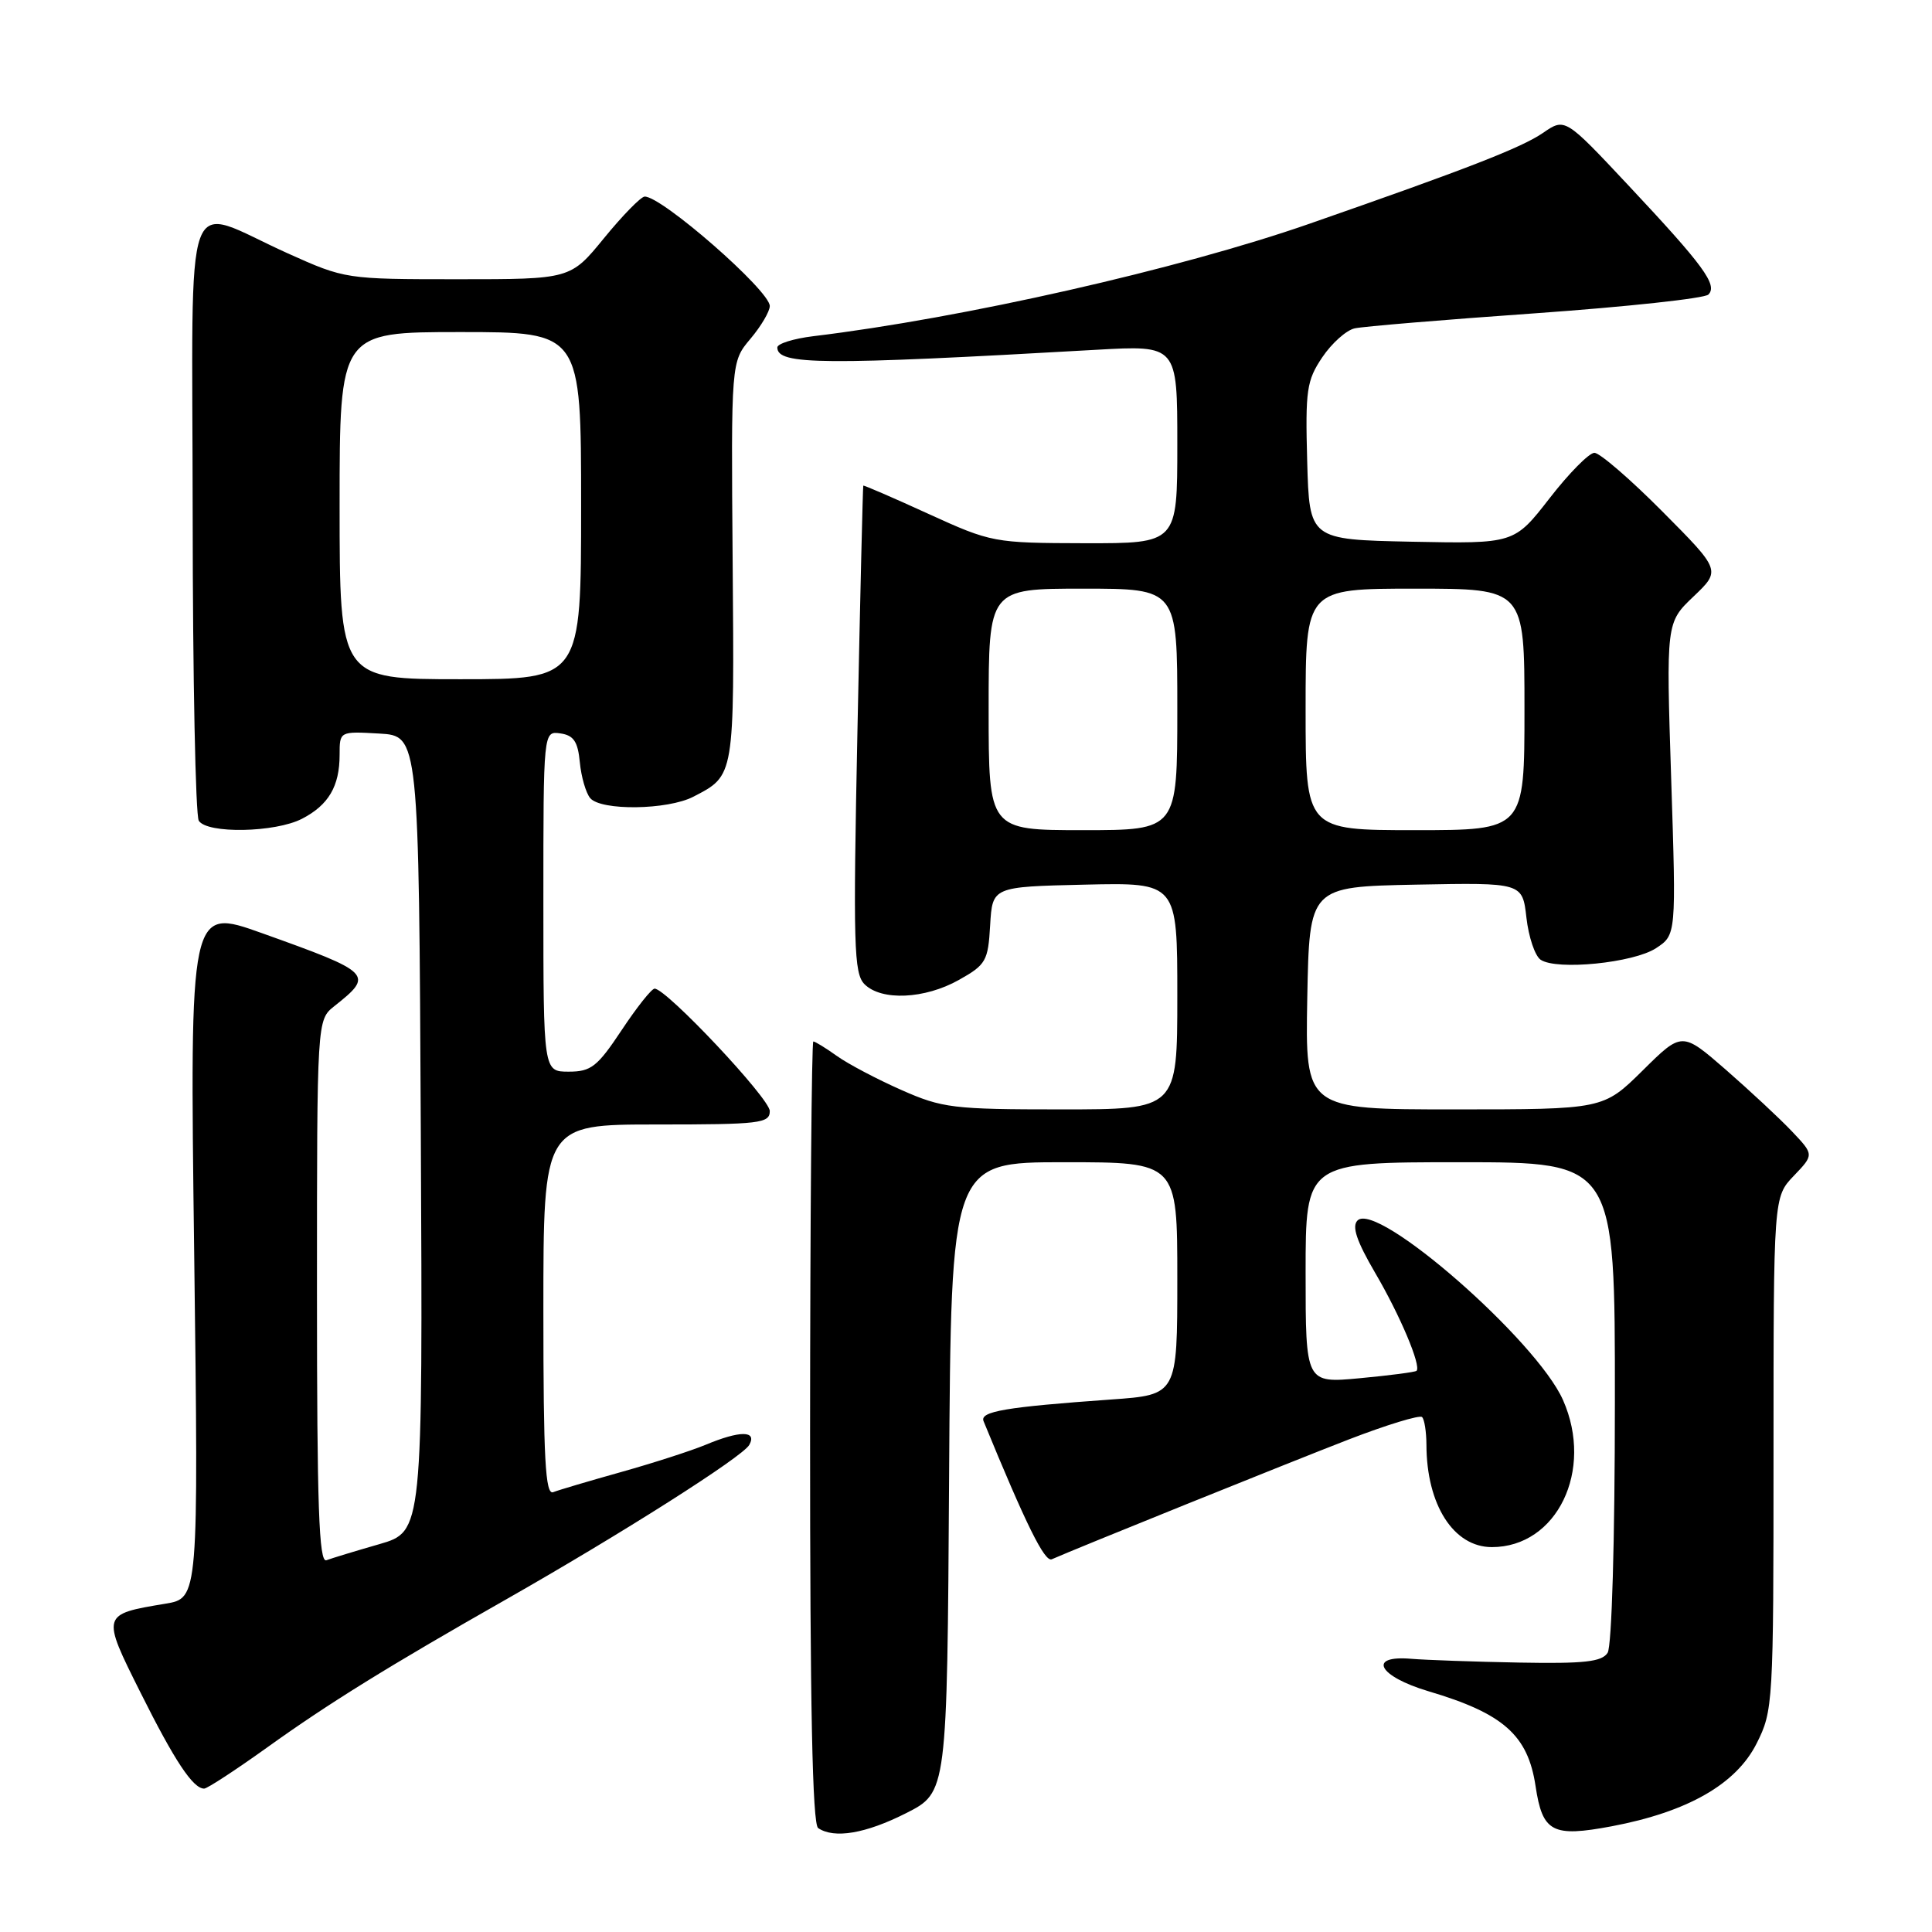 <?xml version="1.0" encoding="UTF-8" standalone="no"?>
<!DOCTYPE svg PUBLIC "-//W3C//DTD SVG 1.1//EN" "http://www.w3.org/Graphics/SVG/1.1/DTD/svg11.dtd" >
<svg xmlns="http://www.w3.org/2000/svg" xmlns:xlink="http://www.w3.org/1999/xlink" version="1.1" viewBox="0 0 256 256">
 <g >
 <path fill="currentColor"
d=" M 120.07 240.25 C 125.50 237.50 125.50 237.50 125.76 195.75 C 126.02 154.00 126.02 154.00 141.01 154.00 C 156.00 154.00 156.00 154.00 156.00 169.41 C 156.00 184.82 156.00 184.82 147.25 185.44 C 133.22 186.44 129.79 187.02 130.33 188.32 C 135.95 202.02 138.43 207.04 139.37 206.61 C 142.47 205.23 170.65 193.86 178.68 190.75 C 183.73 188.80 188.12 187.46 188.43 187.77 C 188.75 188.08 189.00 189.72 189.01 191.42 C 189.02 199.39 192.60 205.00 197.68 205.00 C 206.30 205.00 211.23 194.83 207.11 185.52 C 203.61 177.60 182.47 159.13 179.88 161.72 C 179.10 162.50 179.76 164.45 182.21 168.65 C 185.52 174.29 188.34 180.99 187.70 181.64 C 187.52 181.81 184.15 182.25 180.19 182.62 C 173.00 183.29 173.00 183.29 173.00 168.64 C 173.00 154.00 173.00 154.00 193.50 154.00 C 214.00 154.00 214.00 154.00 213.98 185.75 C 213.98 204.05 213.57 218.14 213.02 219.00 C 212.26 220.20 209.94 220.46 201.28 220.30 C 195.35 220.19 188.93 219.96 187.00 219.80 C 181.13 219.30 182.63 222.12 189.28 224.10 C 199.21 227.04 202.46 229.92 203.47 236.67 C 204.39 242.79 205.69 243.47 213.57 241.99 C 223.61 240.09 230.03 236.42 232.75 231.04 C 234.95 226.67 235.00 225.85 235.00 192.59 C 235.00 158.61 235.00 158.61 237.69 155.80 C 240.37 153.00 240.37 153.00 237.44 149.91 C 235.82 148.20 231.88 144.54 228.69 141.75 C 222.87 136.69 222.87 136.69 217.66 141.85 C 212.44 147.00 212.44 147.00 192.69 147.00 C 172.95 147.00 172.95 147.00 173.22 132.25 C 173.50 117.50 173.50 117.50 187.62 117.22 C 201.73 116.95 201.73 116.95 202.26 121.60 C 202.55 124.15 203.39 126.66 204.14 127.17 C 206.27 128.61 216.46 127.59 219.43 125.64 C 222.11 123.88 222.11 123.88 221.44 103.19 C 220.77 82.50 220.77 82.50 224.40 79.04 C 228.03 75.58 228.03 75.58 220.29 67.79 C 216.03 63.50 211.97 60.00 211.27 60.00 C 210.57 60.00 207.89 62.71 205.32 66.03 C 200.64 72.05 200.64 72.05 187.07 71.78 C 173.50 71.50 173.50 71.50 173.21 61.12 C 172.95 51.69 173.14 50.42 175.21 47.34 C 176.47 45.47 178.40 43.75 179.50 43.51 C 180.60 43.26 191.39 42.36 203.47 41.51 C 215.56 40.65 225.86 39.54 226.37 39.03 C 227.63 37.77 225.74 35.19 215.76 24.55 C 207.37 15.60 207.37 15.60 204.44 17.62 C 201.59 19.57 194.44 22.36 173.50 29.65 C 156.23 35.67 127.56 42.16 107.75 44.55 C 105.14 44.87 103.00 45.54 103.00 46.04 C 103.00 48.37 108.90 48.42 145.25 46.35 C 156.00 45.74 156.00 45.74 156.00 58.87 C 156.00 72.00 156.00 72.00 143.75 71.98 C 131.67 71.95 131.38 71.90 123.00 68.08 C 118.33 65.94 114.45 64.27 114.39 64.35 C 114.33 64.43 113.98 78.97 113.62 96.66 C 113.03 125.29 113.14 128.99 114.55 130.41 C 116.79 132.65 122.54 132.39 127.07 129.84 C 130.65 127.83 130.93 127.34 131.20 122.59 C 131.50 117.50 131.50 117.50 143.75 117.22 C 156.00 116.94 156.00 116.94 156.00 131.97 C 156.00 147.00 156.00 147.00 140.62 147.00 C 126.27 147.00 124.86 146.83 119.42 144.42 C 116.21 143.00 112.37 140.98 110.89 139.92 C 109.41 138.86 108.00 138.00 107.77 138.00 C 107.55 138.00 107.35 161.29 107.34 189.75 C 107.33 225.97 107.65 241.72 108.41 242.23 C 110.54 243.67 114.72 242.96 120.07 240.25 Z  M 35.41 231.54 C 43.48 225.74 51.57 220.73 66.99 211.97 C 82.27 203.28 98.39 193.05 99.28 191.46 C 100.35 189.54 98.04 189.54 93.48 191.45 C 91.57 192.24 86.55 193.86 82.31 195.05 C 78.07 196.24 74.01 197.44 73.30 197.72 C 72.26 198.12 72.00 193.36 72.00 173.61 C 72.00 149.00 72.00 149.00 87.00 149.00 C 100.70 149.00 102.00 148.85 102.00 147.22 C 102.00 145.56 88.30 131.00 86.74 131.00 C 86.34 131.00 84.38 133.47 82.37 136.50 C 79.15 141.35 78.32 142.00 75.36 142.00 C 72.00 142.00 72.00 142.00 72.00 119.43 C 72.00 96.86 72.00 96.86 74.25 97.18 C 76.01 97.43 76.57 98.26 76.83 101.00 C 77.01 102.92 77.63 105.06 78.20 105.75 C 79.62 107.45 88.45 107.34 91.87 105.57 C 97.36 102.73 97.31 103.02 97.08 74.44 C 96.87 47.94 96.87 47.94 99.44 44.89 C 100.85 43.22 102.00 41.26 102.00 40.55 C 102.00 38.50 87.61 25.93 85.41 26.05 C 84.91 26.08 82.49 28.55 80.04 31.55 C 75.59 37.00 75.59 37.00 60.67 37.00 C 45.83 37.00 45.71 36.98 38.13 33.57 C 23.99 27.21 25.50 23.07 25.53 68.20 C 25.54 89.82 25.91 108.06 26.34 108.75 C 27.43 110.50 36.46 110.33 40.02 108.49 C 43.54 106.67 45.00 104.18 45.00 100.01 C 45.00 96.90 45.00 96.90 50.25 97.20 C 55.50 97.50 55.50 97.50 55.76 150.22 C 56.02 202.94 56.02 202.94 50.26 204.61 C 47.09 205.52 43.94 206.48 43.25 206.74 C 42.26 207.11 42.00 199.59 42.00 171.18 C 42.00 135.15 42.00 135.15 44.30 133.32 C 49.59 129.13 49.34 128.88 34.69 123.64 C 25.14 120.23 25.14 120.23 25.73 166.00 C 26.31 211.77 26.31 211.77 21.91 212.50 C 13.43 213.91 13.43 213.90 18.62 224.28 C 23.13 233.31 25.57 237.00 27.05 237.00 C 27.46 237.00 31.22 234.54 35.41 231.54 Z  M 131.00 94.00 C 131.00 78.00 131.00 78.00 143.50 78.00 C 156.00 78.00 156.00 78.00 156.00 94.00 C 156.00 110.00 156.00 110.00 143.50 110.00 C 131.00 110.00 131.00 110.00 131.00 94.00 Z  M 173.00 94.00 C 173.00 78.00 173.00 78.00 187.50 78.00 C 202.00 78.00 202.00 78.00 202.00 94.00 C 202.00 110.00 202.00 110.00 187.50 110.00 C 173.00 110.00 173.00 110.00 173.00 94.00 Z  M 45.00 67.00 C 45.00 44.00 45.00 44.00 61.00 44.00 C 77.00 44.00 77.00 44.00 77.00 67.00 C 77.00 90.00 77.00 90.00 61.00 90.00 C 45.00 90.00 45.00 90.00 45.00 67.00 Z "/>
</g>
</svg>